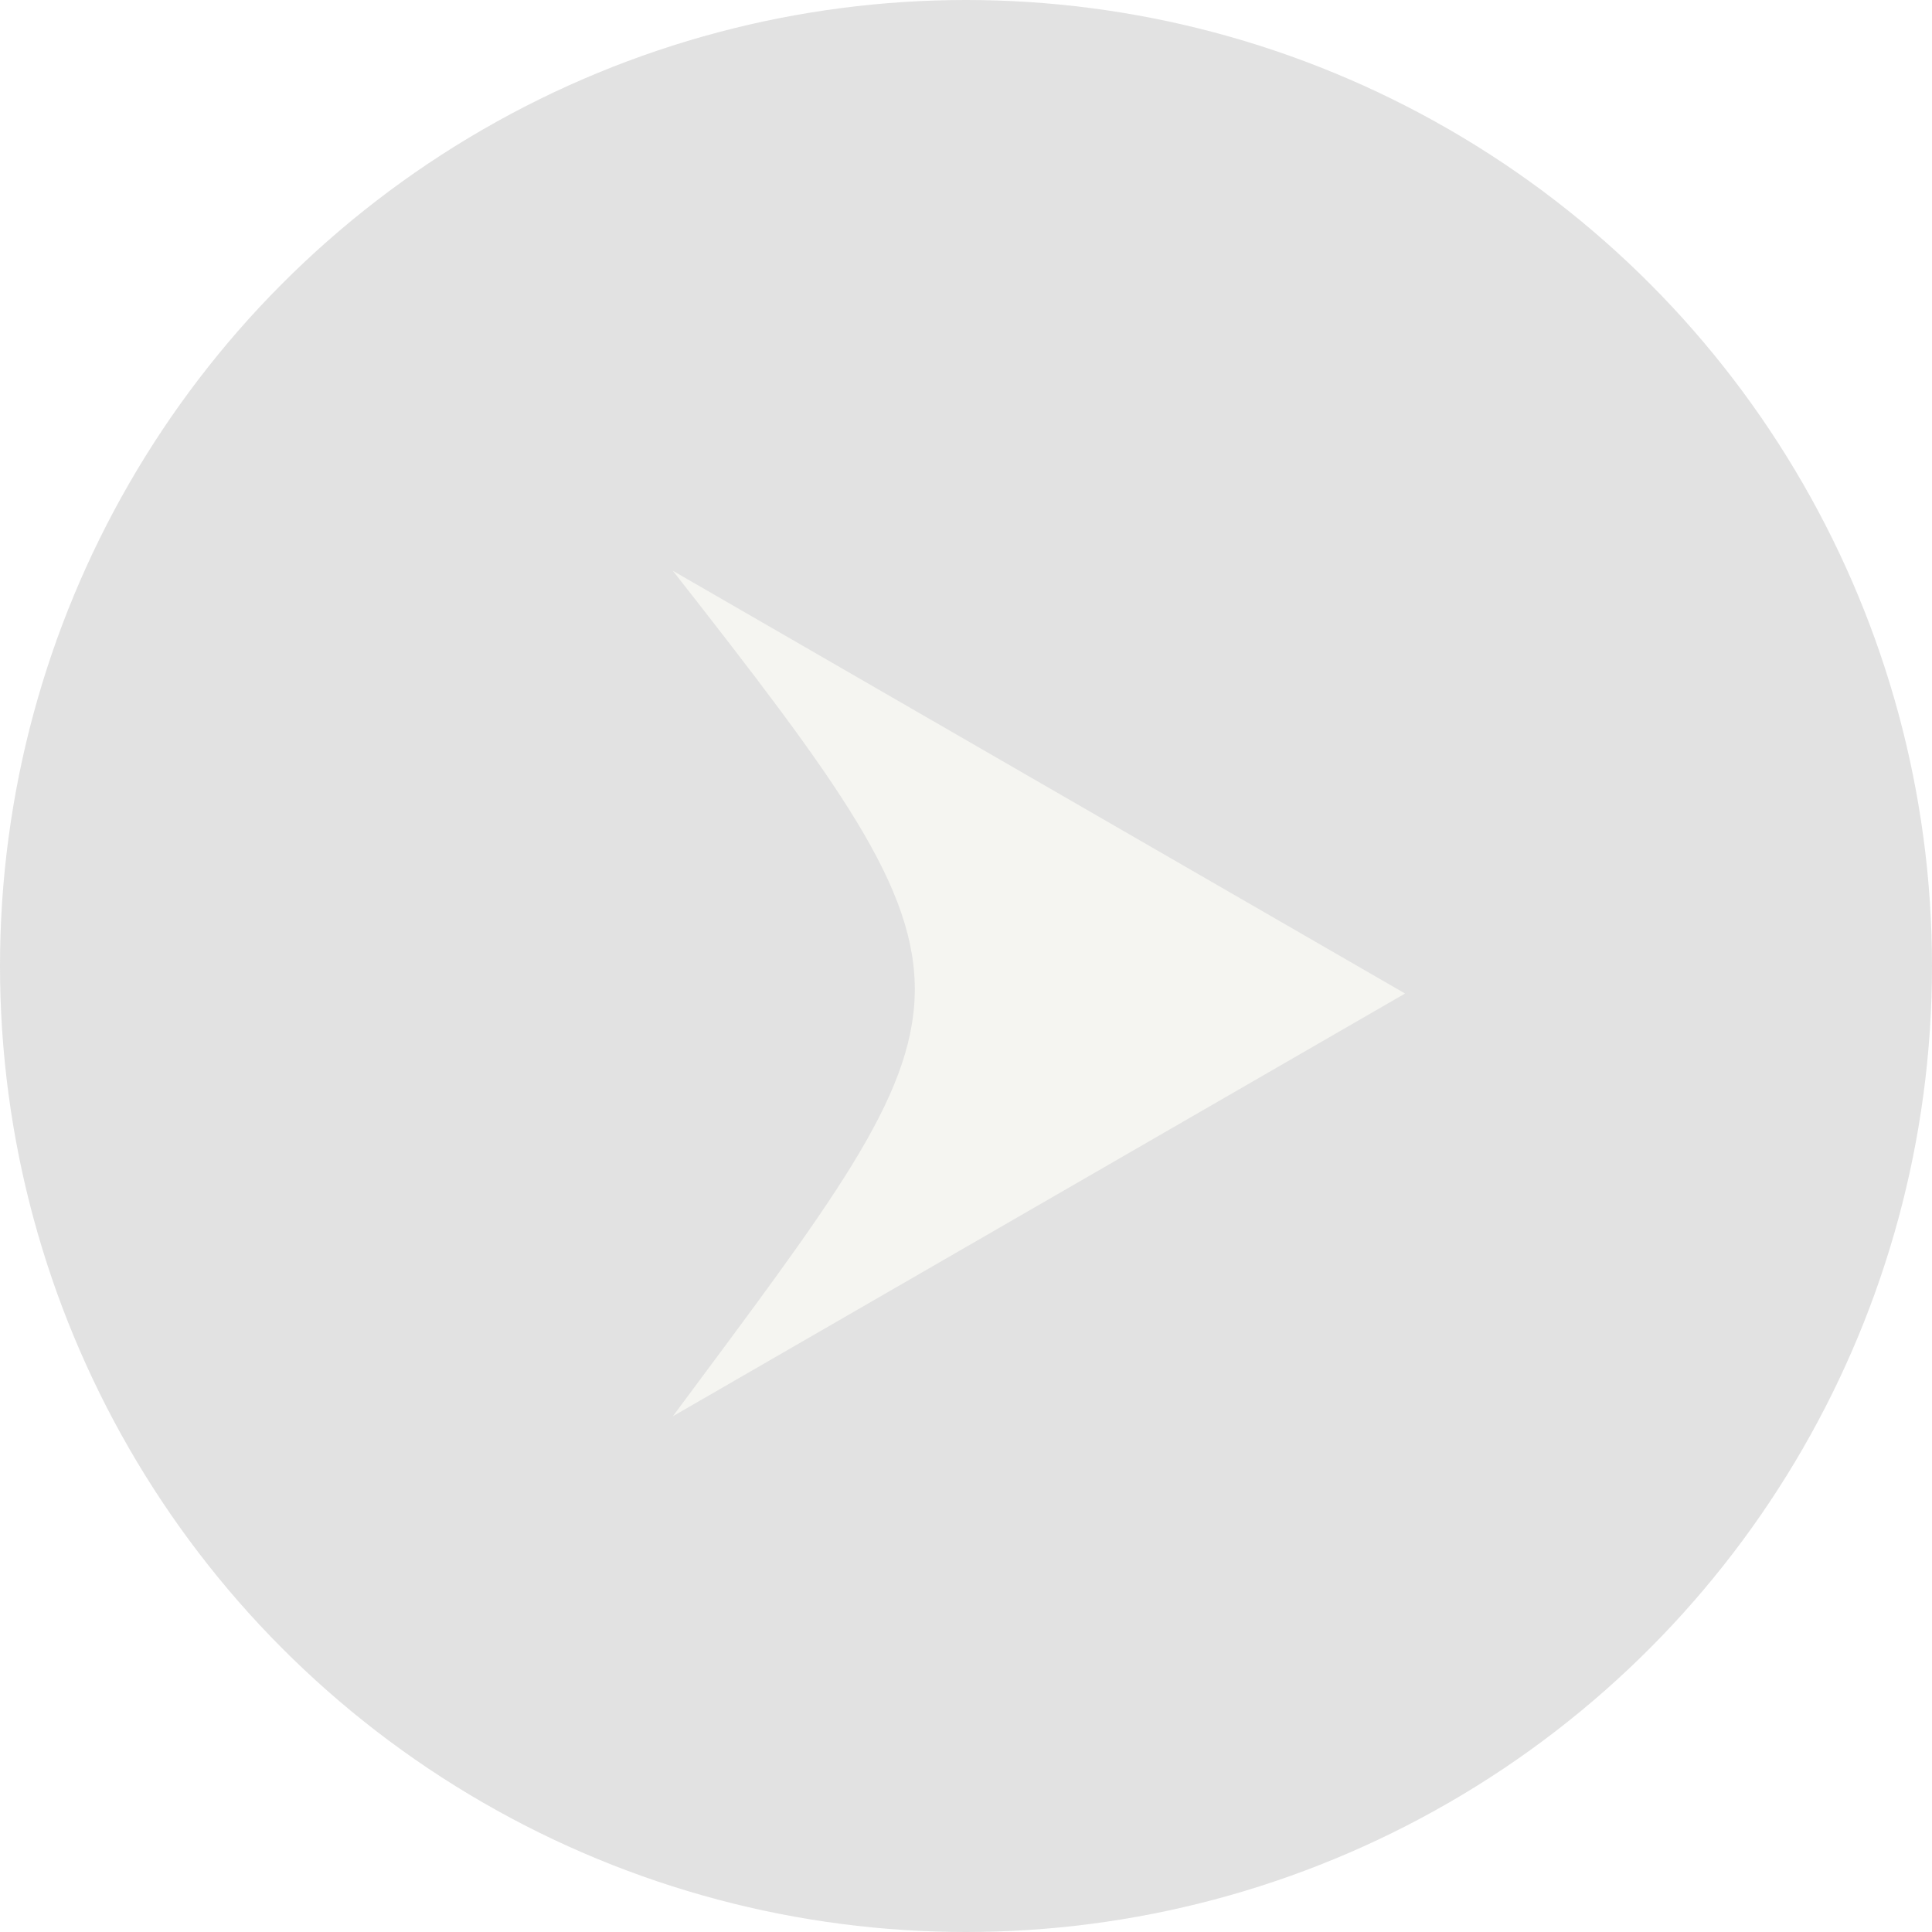 <svg width="37" height="37" viewBox="0 0 37 37" fill="none" xmlns="http://www.w3.org/2000/svg">
<g filter="url(#filter0_b_2_451)">
<circle r="18.5" transform="matrix(1 8.74228e-08 8.74228e-08 -1 18.5 18.5)" fill="#424242" fill-opacity="0.15"/>
</g>
<path d="M26.909 19.027L12.886 10.931C19.23 19.027 18.896 19.027 12.886 27.123L26.909 19.027Z" fill="#F5F5F1"/>
<defs>
<filter id="filter0_b_2_451" x="-3" y="-3" width="43" height="43" filterUnits="userSpaceOnUse" color-interpolation-filters="sRGB">
<feFlood flood-opacity="0" result="BackgroundImageFix"/>
<feGaussianBlur in="BackgroundImage" stdDeviation="1.5"/>
<feComposite in2="SourceAlpha" operator="in" result="effect1_backgroundBlur_2_451"/>
<feBlend mode="normal" in="SourceGraphic" in2="effect1_backgroundBlur_2_451" result="shape"/>
</filter>
</defs>
</svg>
